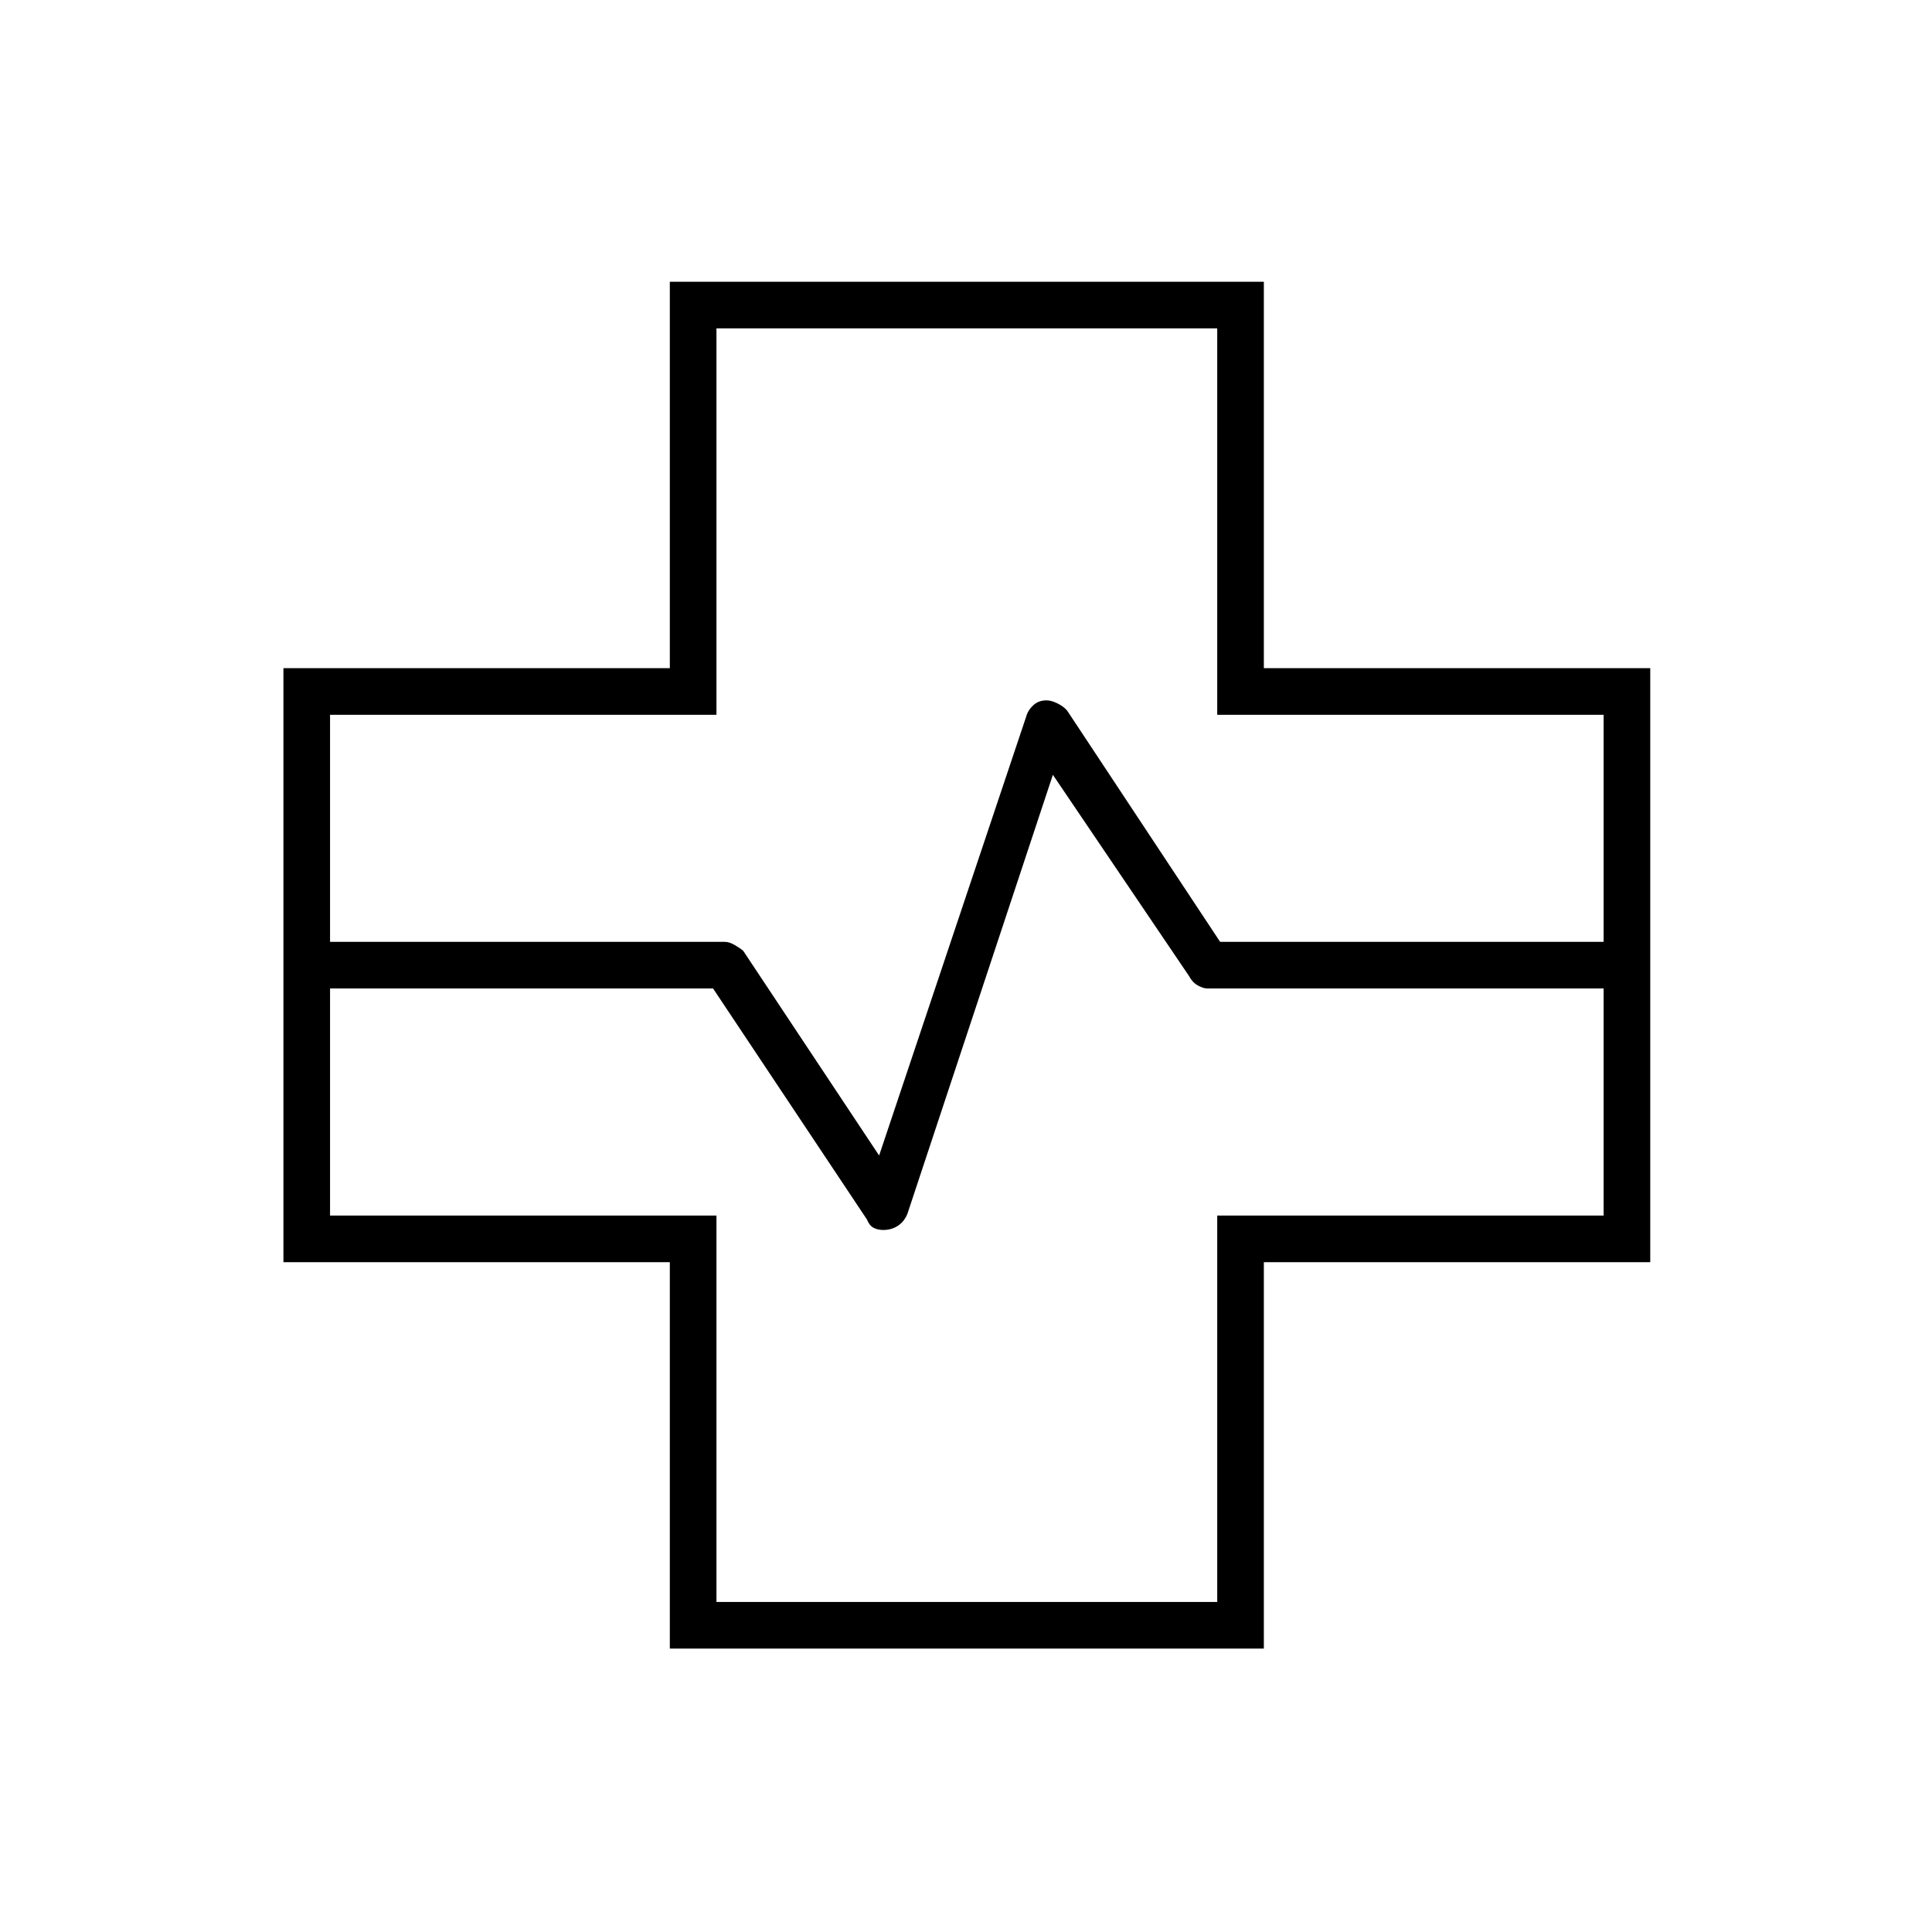 <svg xmlns="http://www.w3.org/2000/svg" height="40" viewBox="0 -960 960 960" width="40"><path d="M332.83-140.83v-192h-192V-628h192v-192H628v192h192v295.17H628v192H332.83ZM164-492h196.12q2.22 0 4.95 1.57 2.74 1.58 4.26 2.93l67.5 101.67 73.03-217.95q.86-3.22 3.5-5.72 2.63-2.5 6.67-2.5 2.3 0 5.38 1.5t4.86 3.61l76 114.89h190.56v-112.83h-192v-192H356v192H164V-492Zm192 328h248.83v-192h192v-112.83H599.92q-2.07 0-4.77-1.53-2.7-1.53-4.32-4.64l-67.66-100-72.24 218.01q-1.58 3.99-4.77 6.07-3.18 2.09-7.27 2.09-2.72 0-4.81-1.09-2.08-1.08-3.32-4.15l-76.44-114.76H164V-356h192v192Zm124-316Z"/></svg>